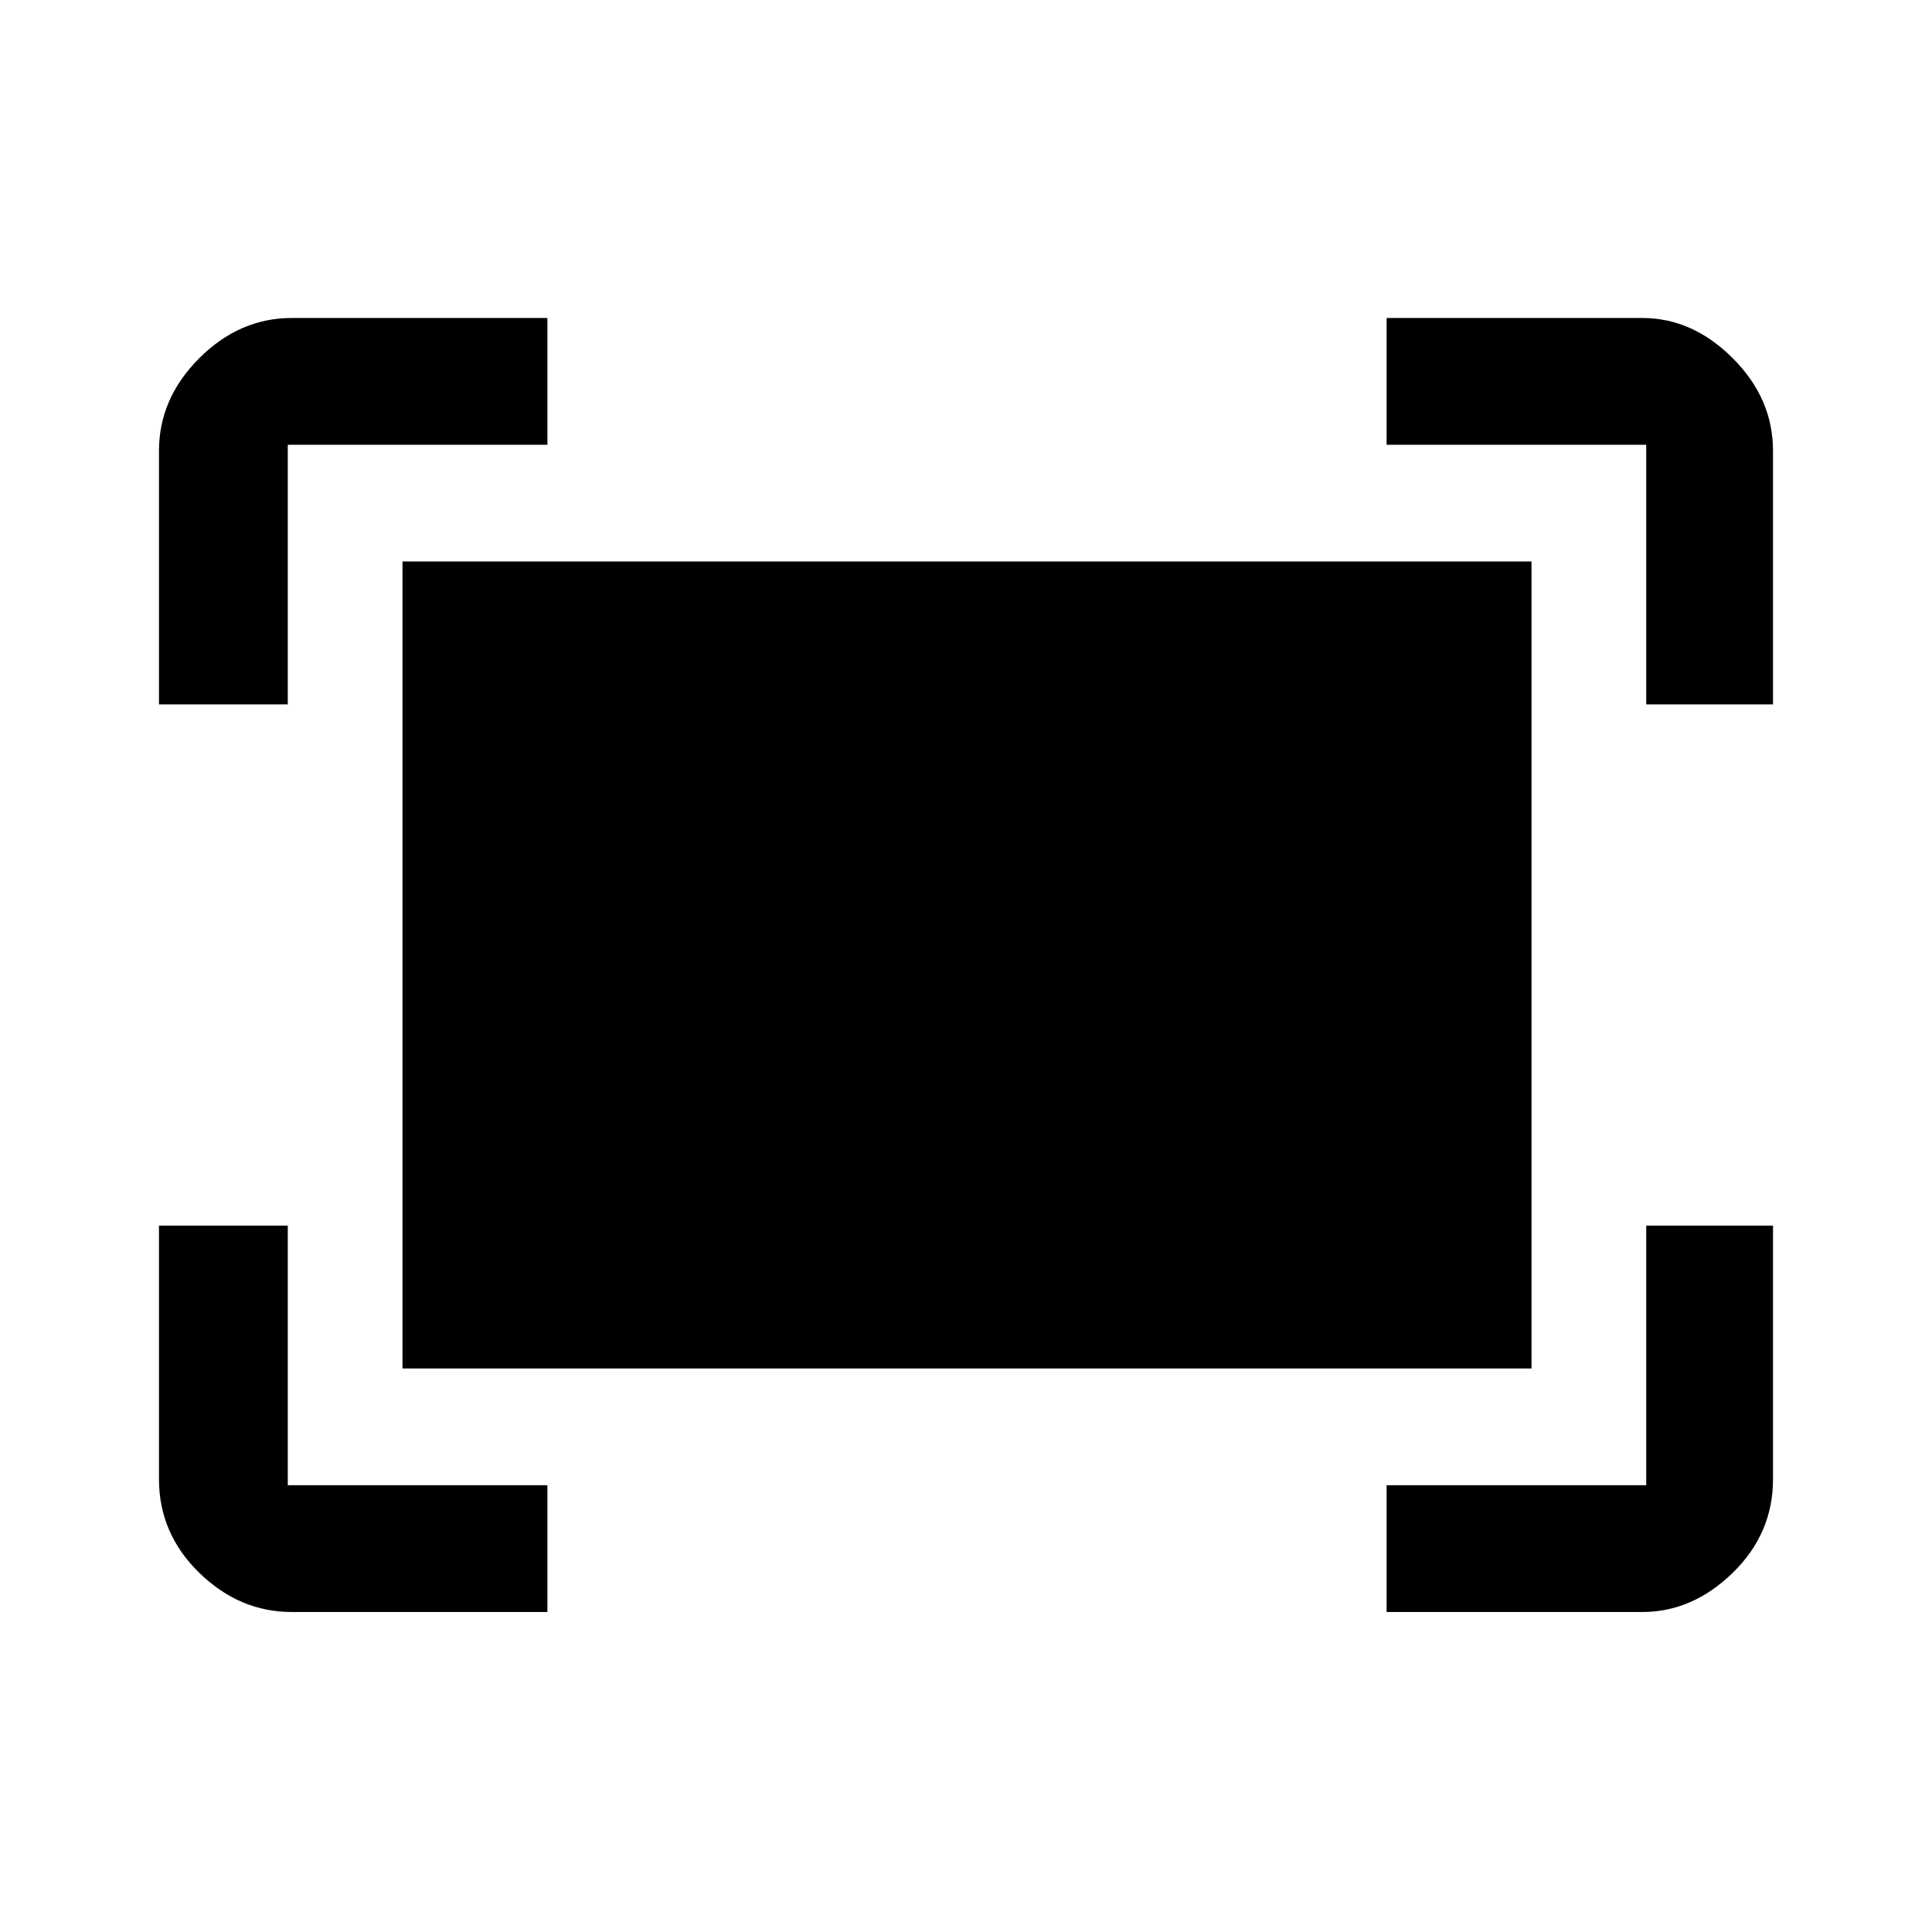 <svg xmlns="http://www.w3.org/2000/svg" height="48" width="48"><path d="M40.9 17.5v-6.45h-6.45V7.9h6.35q1.25 0 2.25 1t1 2.3v6.3Zm-36.95 0v-6.3q0-1.3 1-2.3 1-1 2.3-1h6.35v3.15H7.15v6.45Zm30.5 22.55V36.9h6.45v-6.45h3.15v6.3q0 1.35-1 2.325-1 .975-2.25.975Zm-27.2 0q-1.3 0-2.3-.975-1-.975-1-2.325v-6.3h3.2v6.45h6.45v3.15ZM10 34V13.95h28.05V34Z"/></svg>